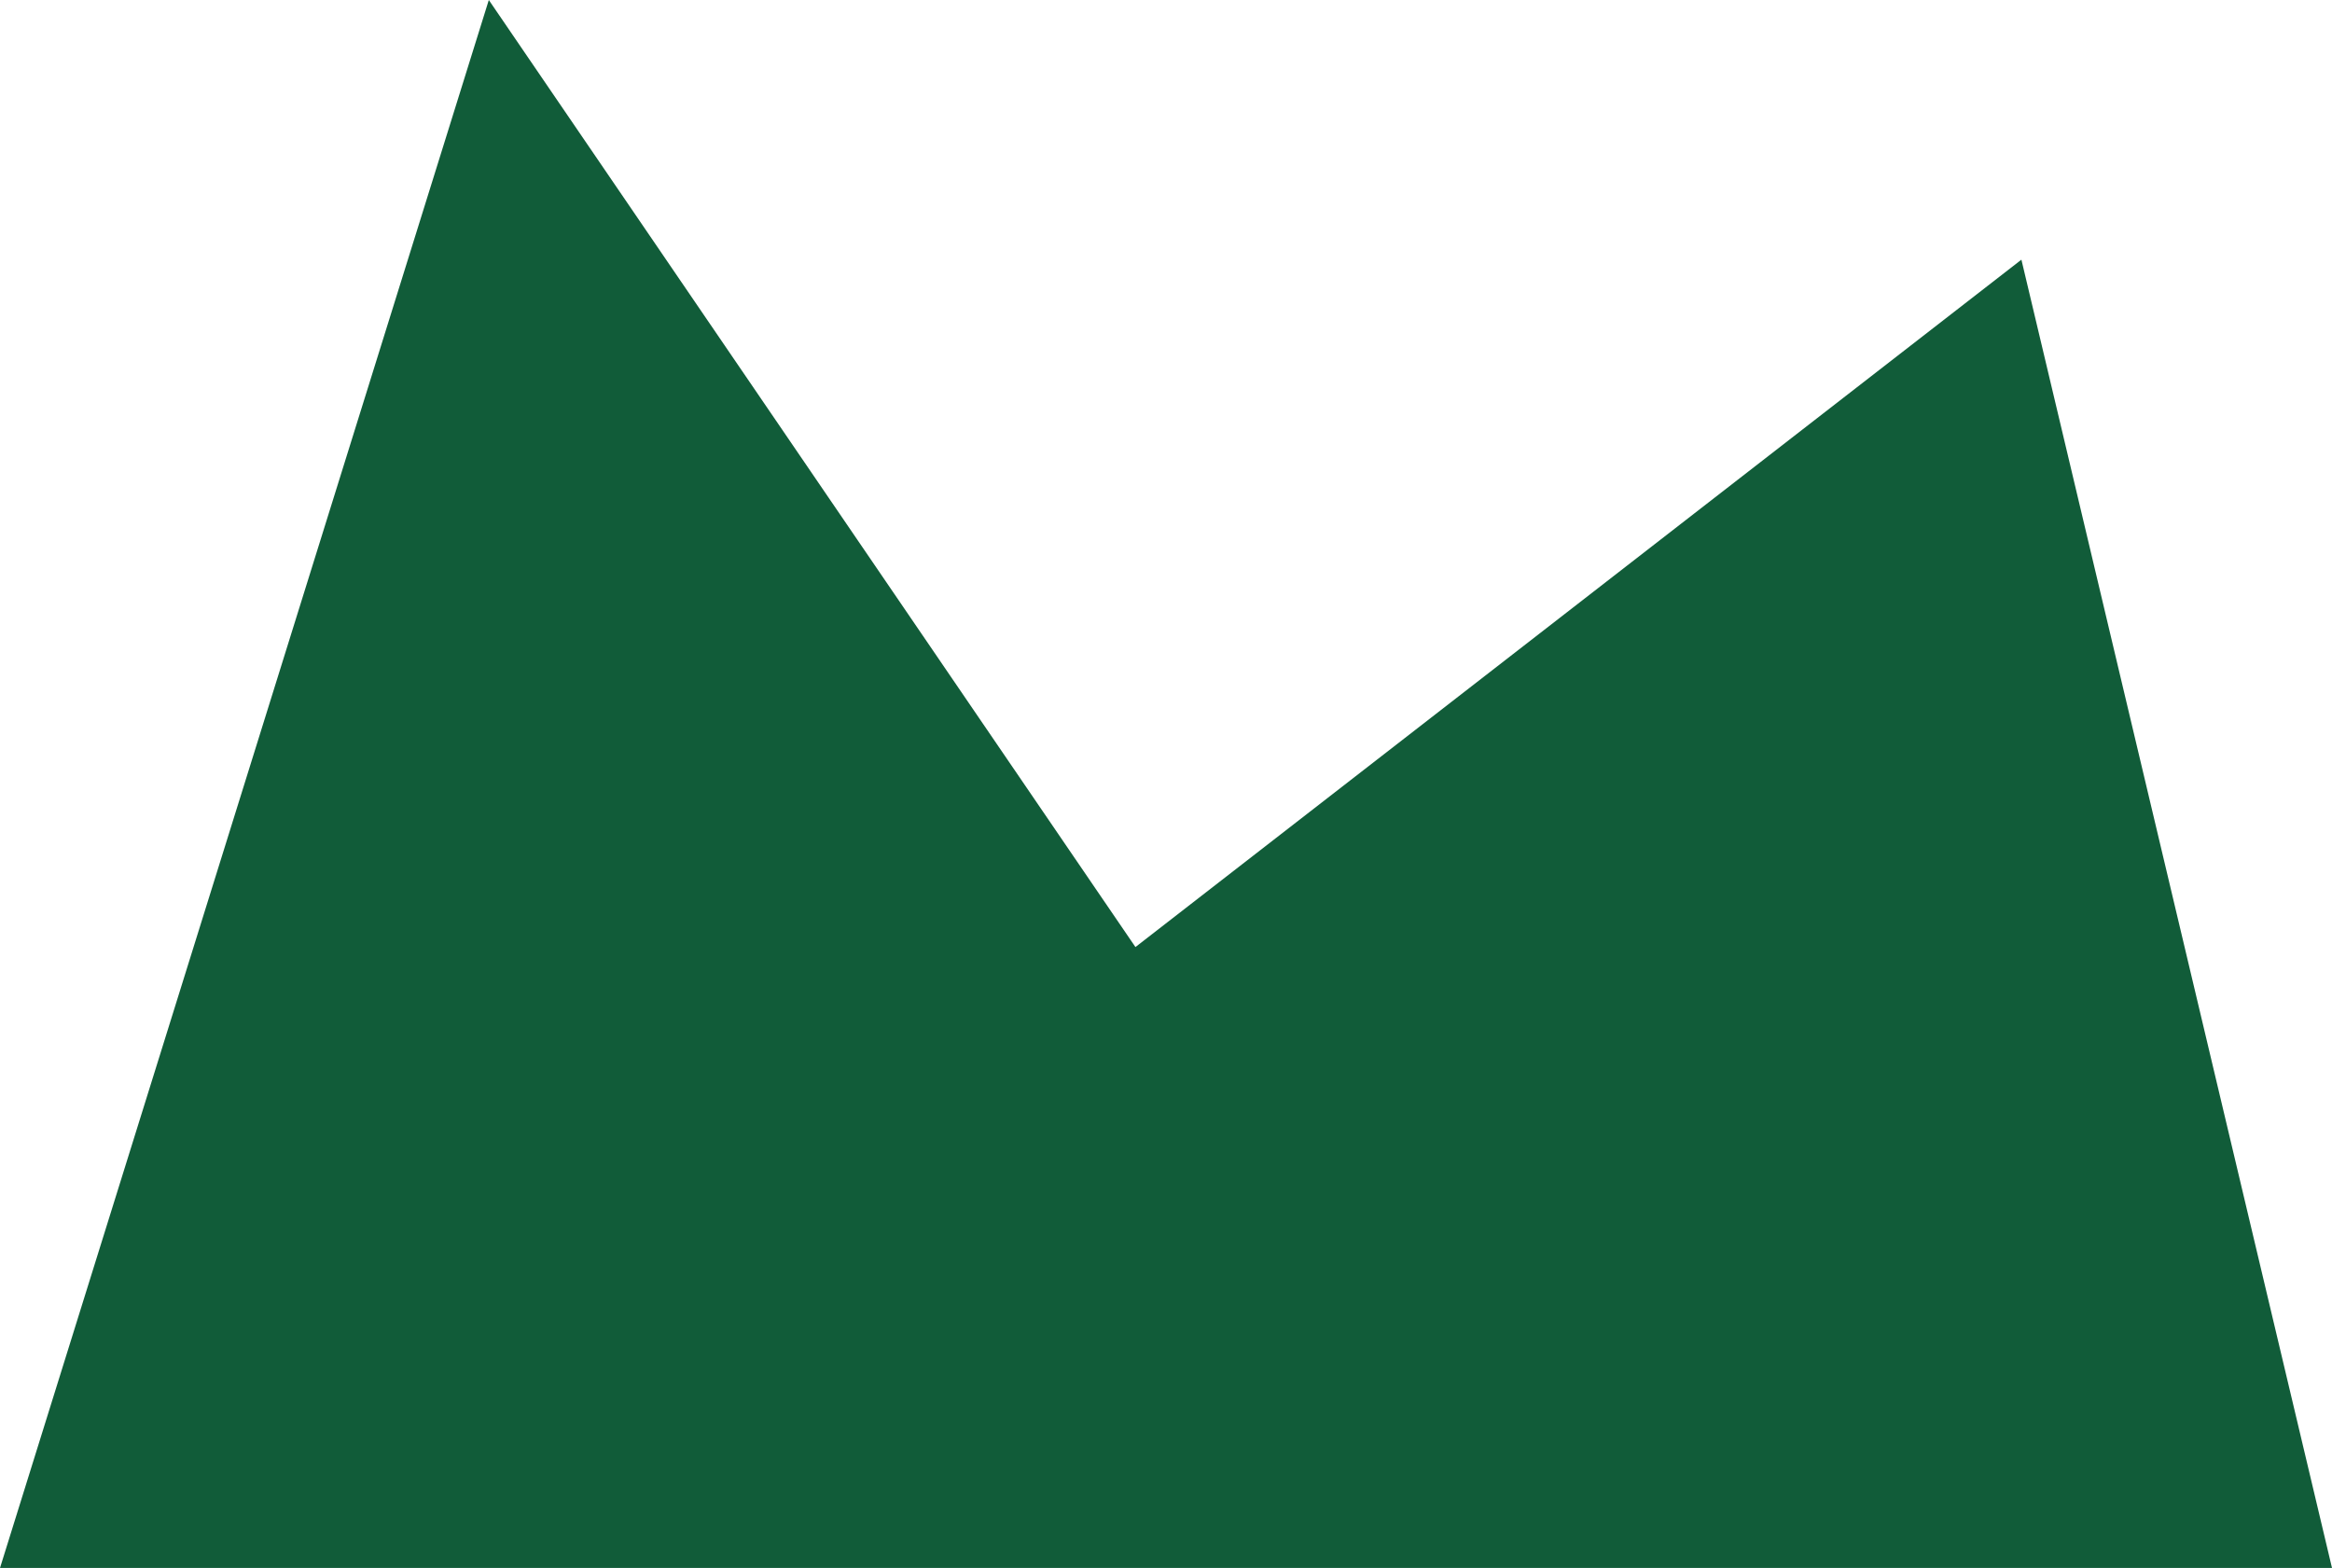 <?xml version="1.0" encoding="UTF-8"?>
<svg id="Layer_1" xmlns="http://www.w3.org/2000/svg" version="1.1" viewBox="0 0 87.238 58.657">
  <!-- Generator: Adobe Illustrator 29.1.0, SVG Export Plug-In . SVG Version: 2.1.0 Build 142)  -->
  <polygon points="87.238 58.657 0 58.657 18.286 0 42.476 35.429 75.619 9.714 87.238 58.657" fill="#115c39"/>
</svg>